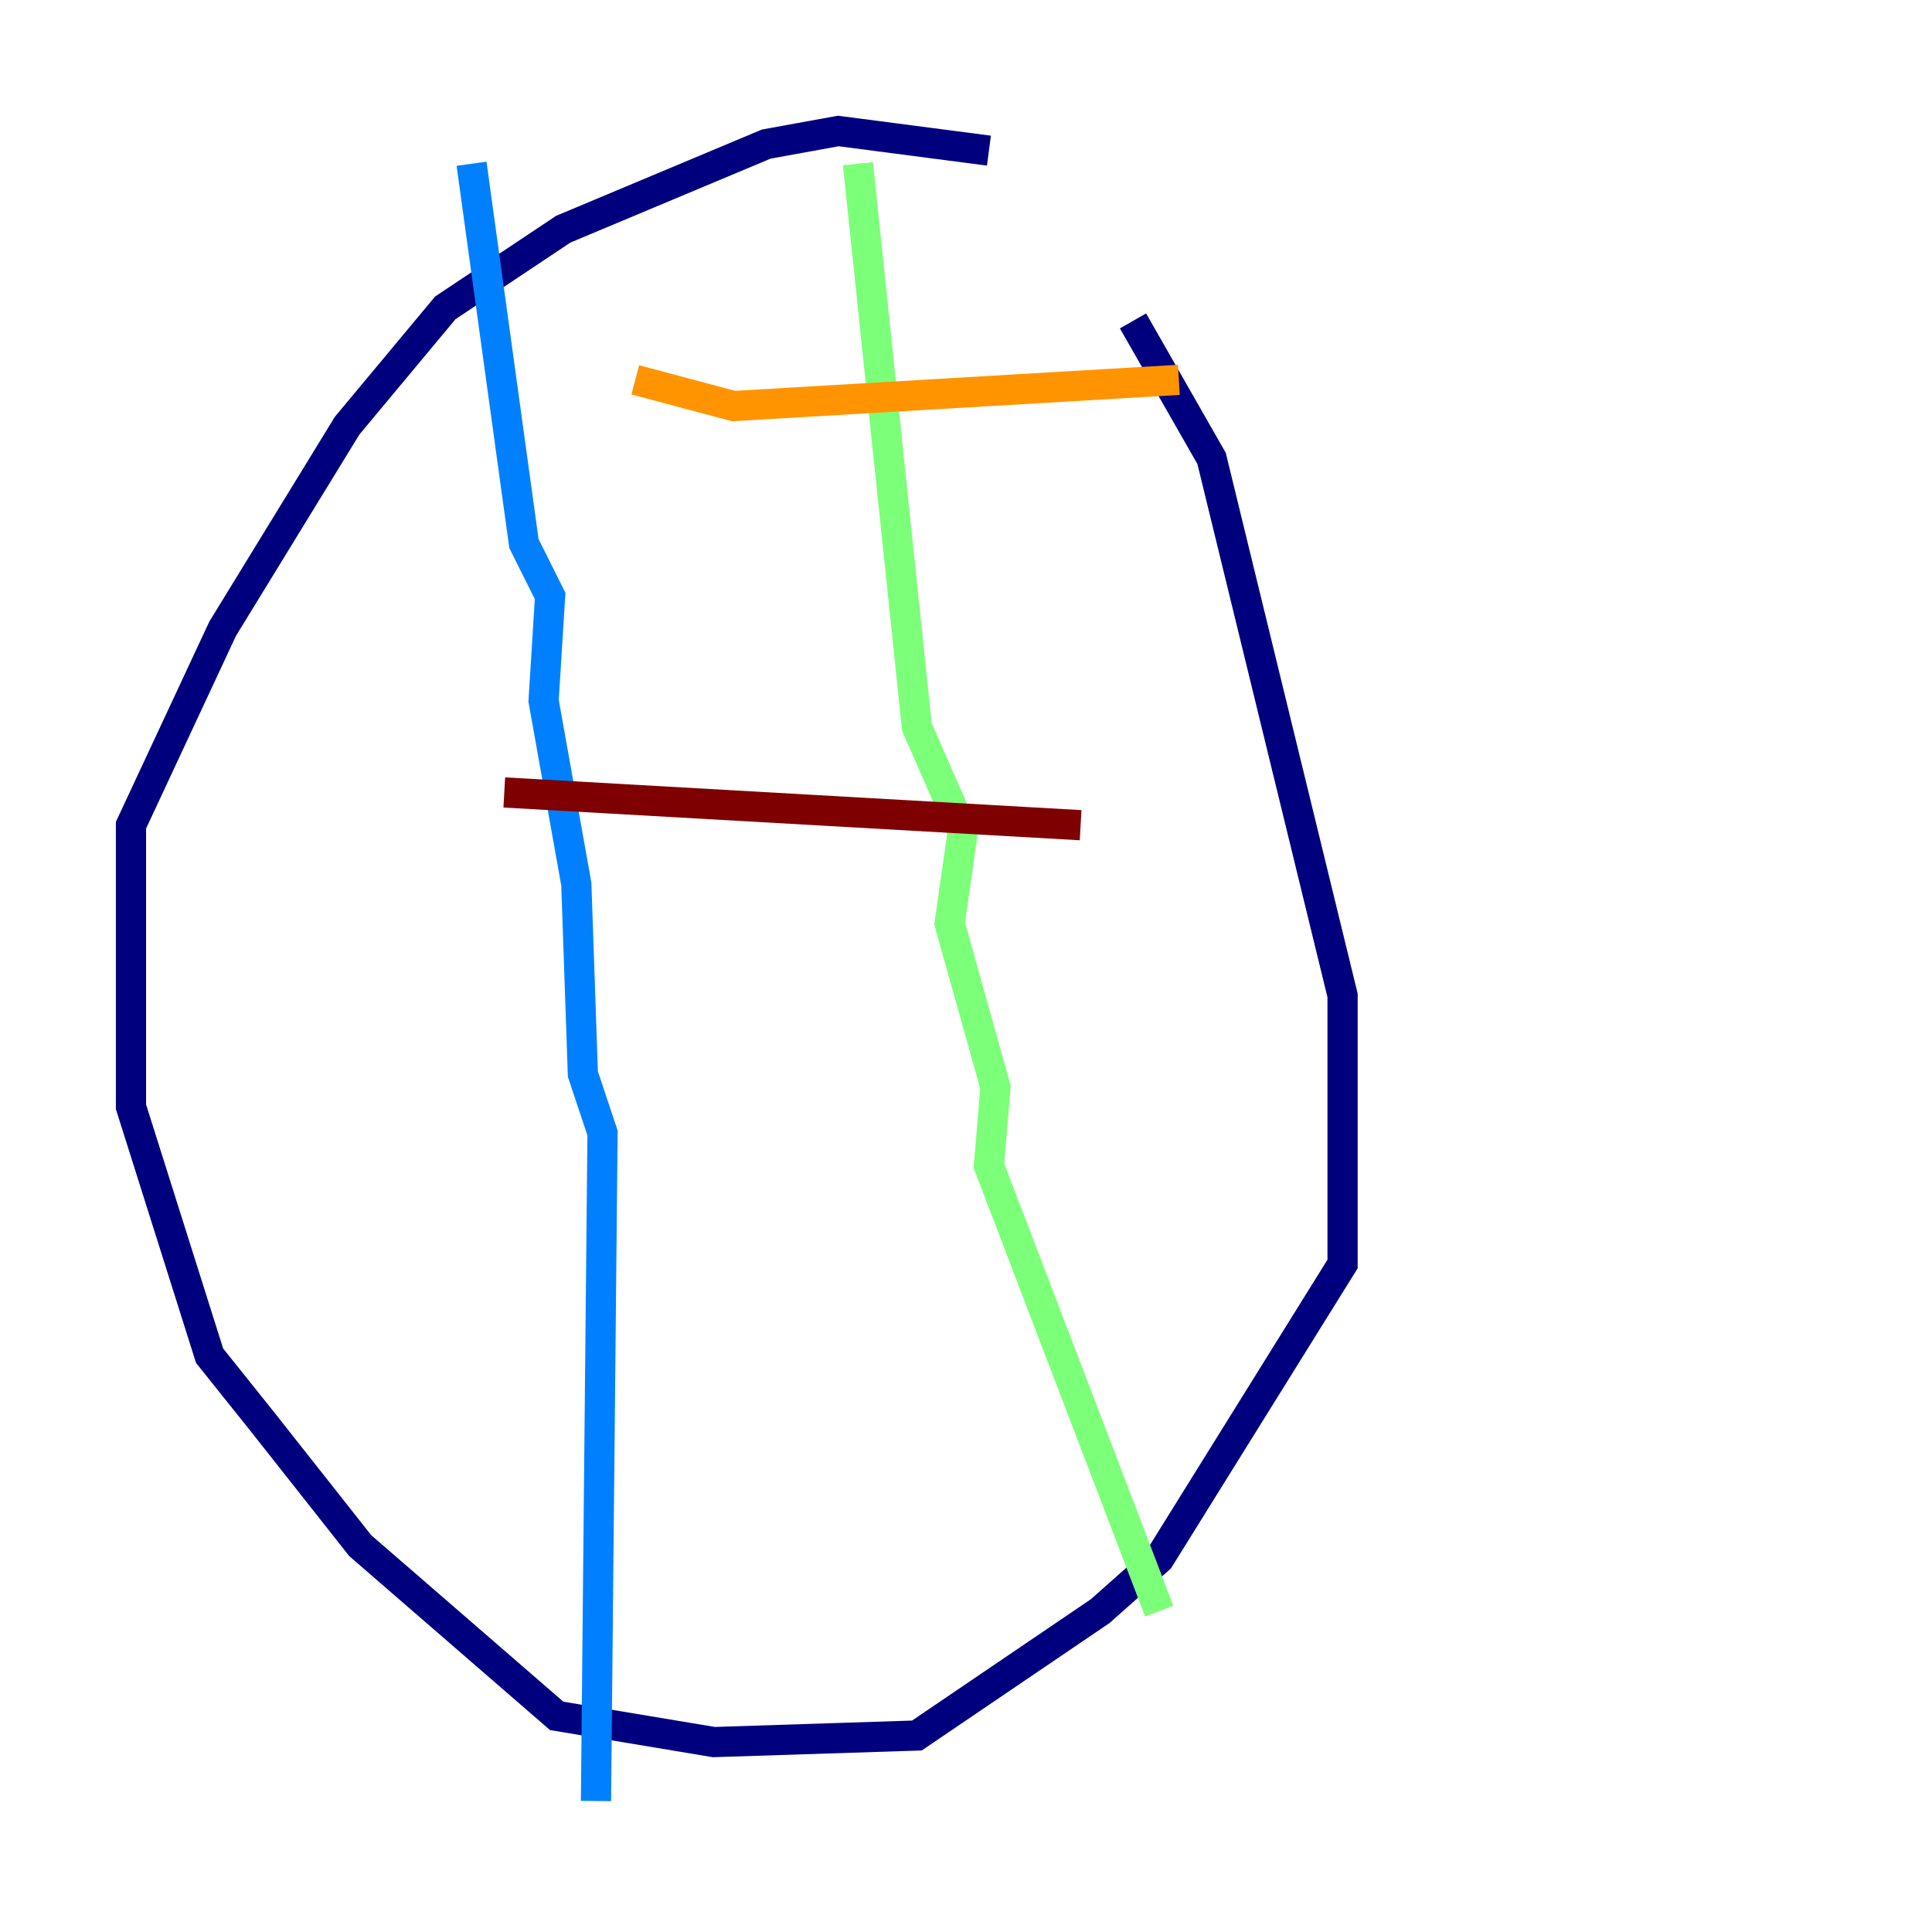 <?xml version="1.0" encoding="utf-8" ?>
<svg baseProfile="tiny" height="128" version="1.2" viewBox="0,0,128,128" width="128" xmlns="http://www.w3.org/2000/svg" xmlns:ev="http://www.w3.org/2001/xml-events" xmlns:xlink="http://www.w3.org/1999/xlink"><defs /><polyline fill="none" points="65.519,9.98 55.539,8.678 50.766,9.546 37.315,15.186 29.505,20.393 22.997,28.203 14.752,41.654 8.678,54.671 8.678,73.329 13.885,89.817 17.356,94.156 23.864,102.4 36.881,113.681 47.295,115.417 60.746,114.983 72.895,106.739 76.8,103.268 88.949,83.742 88.949,65.953 80.271,30.373 75.064,21.261" stroke="#00007f" stroke-width="2" /><polyline fill="none" points="31.241,10.848 34.712,36.014 36.447,39.485 36.014,46.427 38.183,58.576 38.617,71.159 39.919,75.064 39.485,119.322" stroke="#0080ff" stroke-width="2" /><polyline fill="none" points="56.841,10.848 60.746,48.163 63.783,55.105 62.915,61.18 65.953,72.027 65.519,77.234 76.8,106.739" stroke="#7cff79" stroke-width="2" /><polyline fill="none" points="42.088,25.166 48.597,26.902 78.102,25.166" stroke="#ff9400" stroke-width="2" /><polyline fill="none" points="33.41,52.502 71.593,54.671" stroke="#7f0000" stroke-width="2" /></svg>